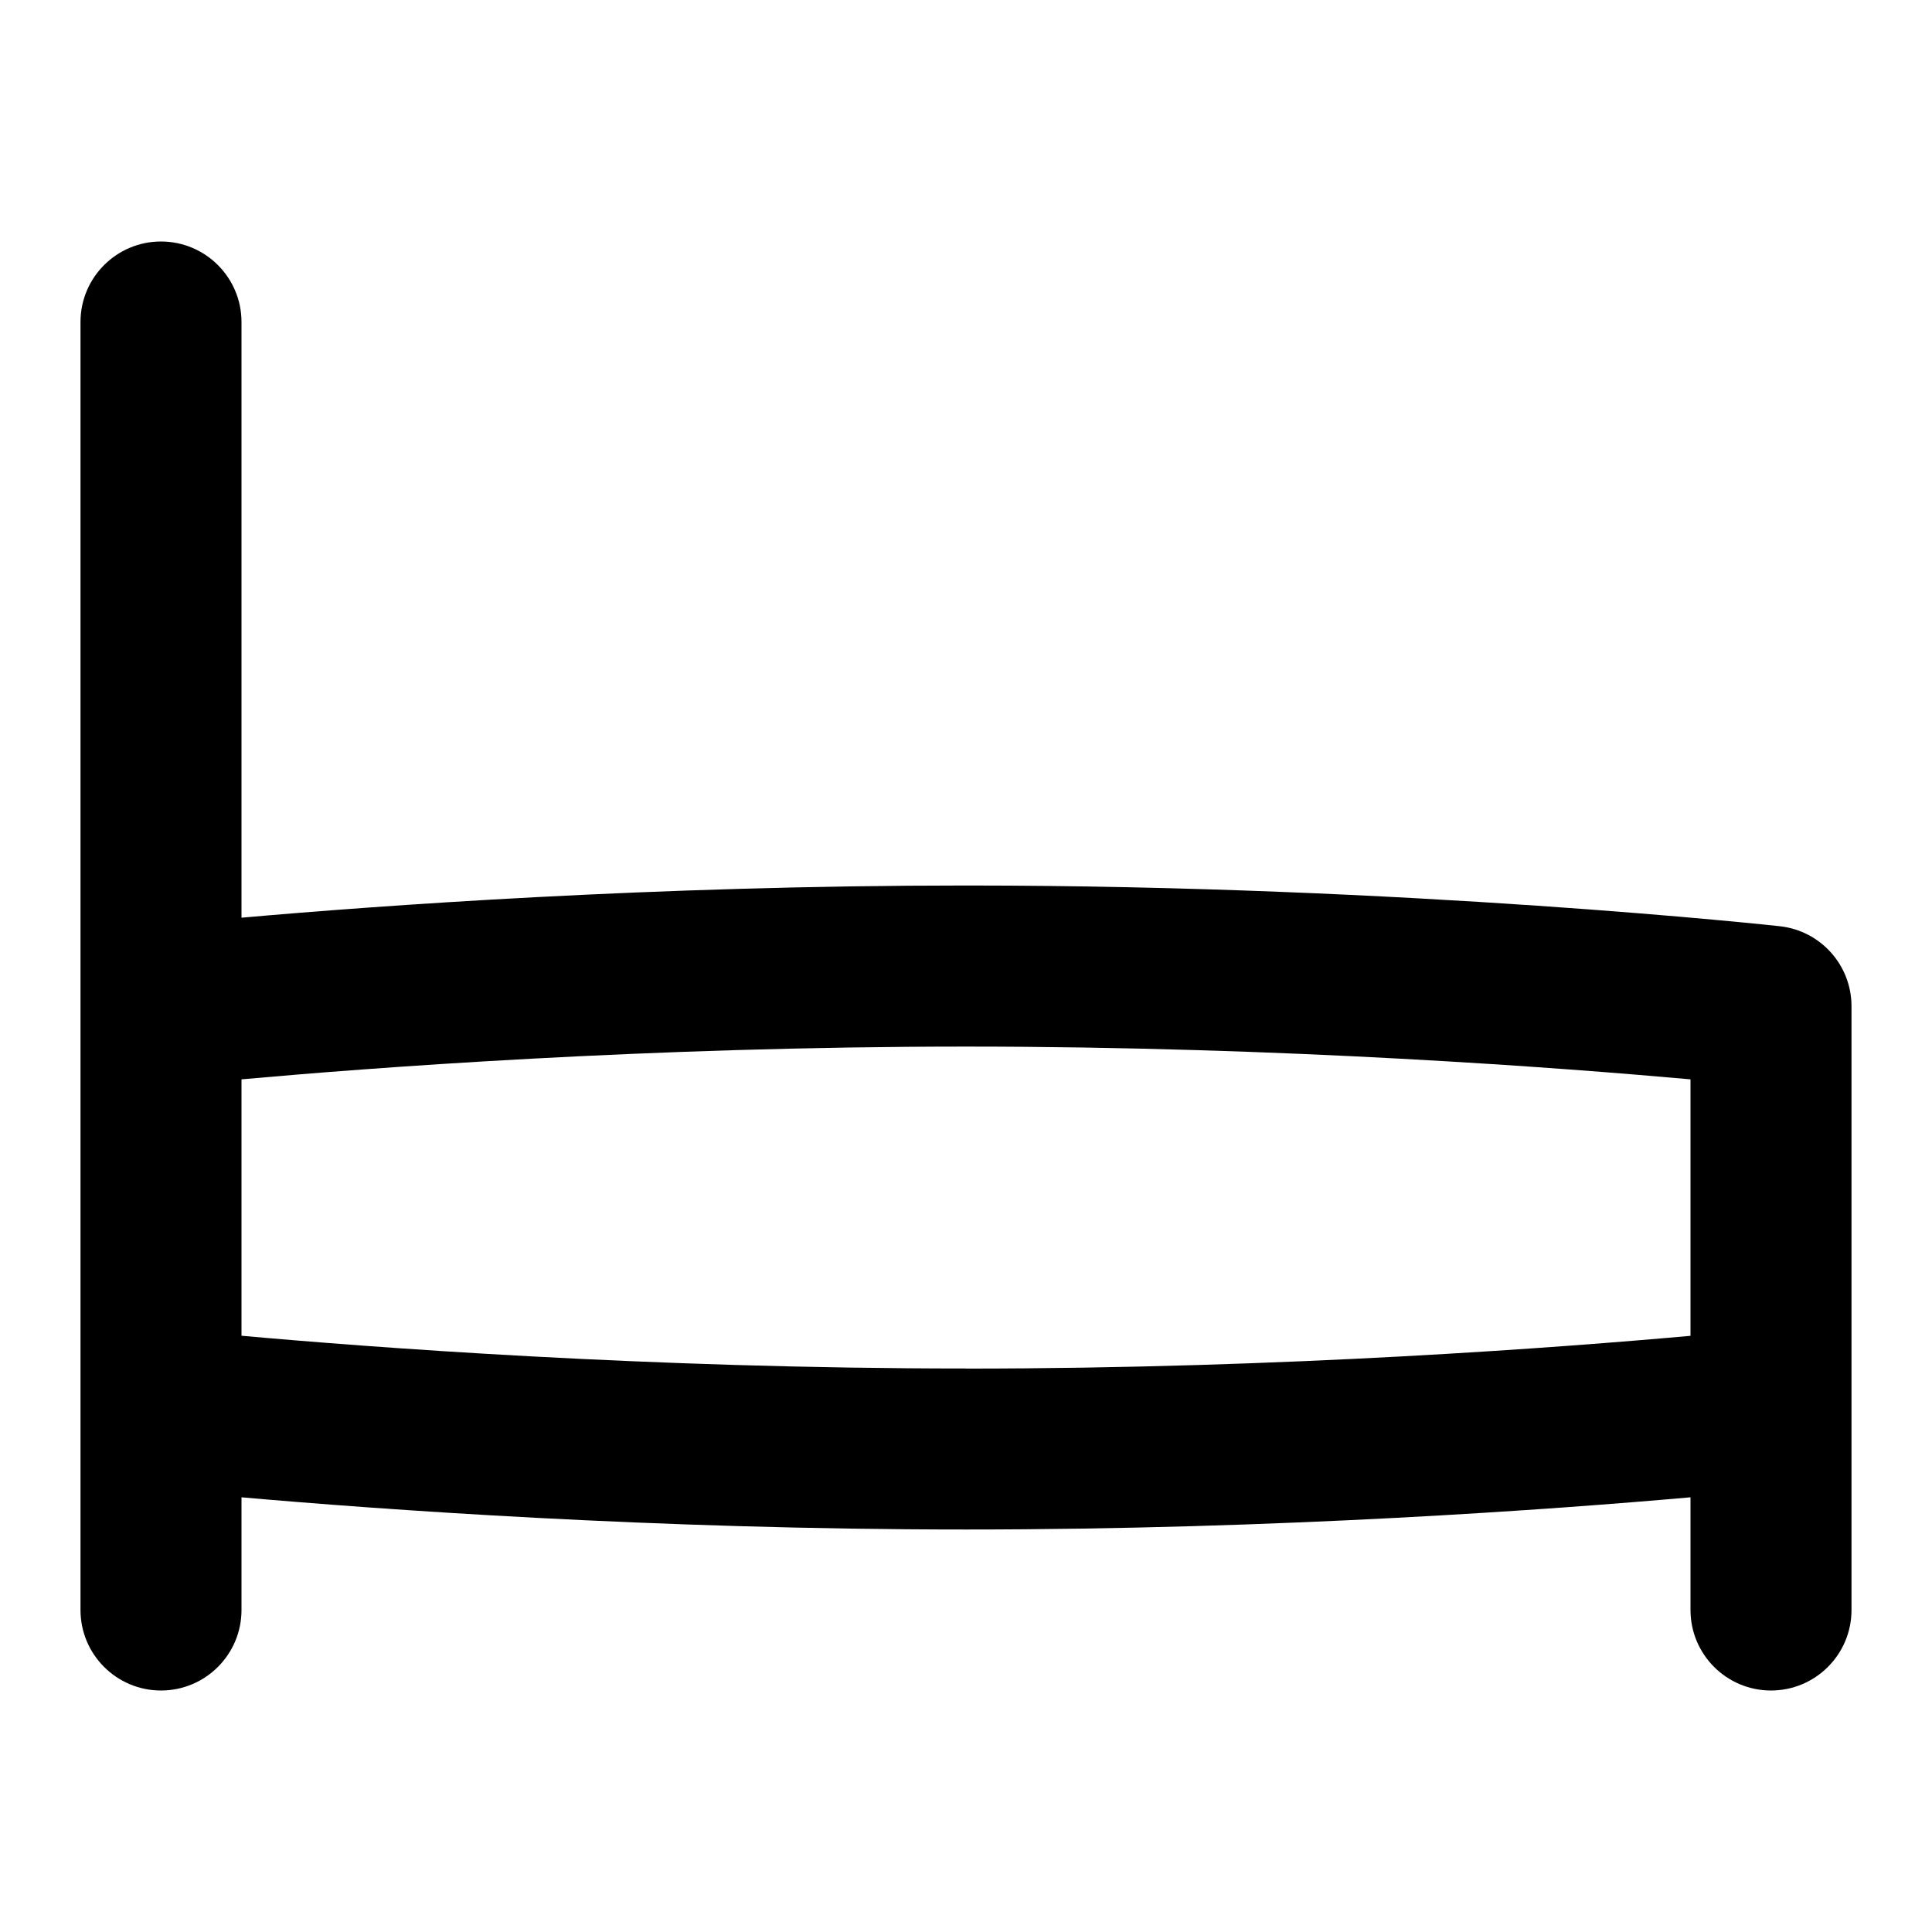 <svg id="Layer_1" viewBox="0 0 24 24" xmlns="http://www.w3.org/2000/svg" data-name="Layer 1"><path d="m22.11 11.506c-.045-.005-4.619-.506-10.11-.506-3.893 0-7.316.251-9 .4v-7.4c0-.552-.448-1-1-1s-1 .448-1 1v16c0 .552.448 1 1 1s1-.448 1-1v-1.4c1.684.148 5.107.4 9 .4s7.316-.251 9-.4v1.4c0 .552.448 1 1 1s1-.448 1-1v-7.5c0-.51-.383-.938-.89-.994zm-10.11 5.494c-3.967 0-7.434-.266-9-.407v-3.185c1.566-.141 5.033-.407 9-.407s7.431.266 9 .407v3.186c-1.566.141-5.033.407-9 .407z"/></svg>